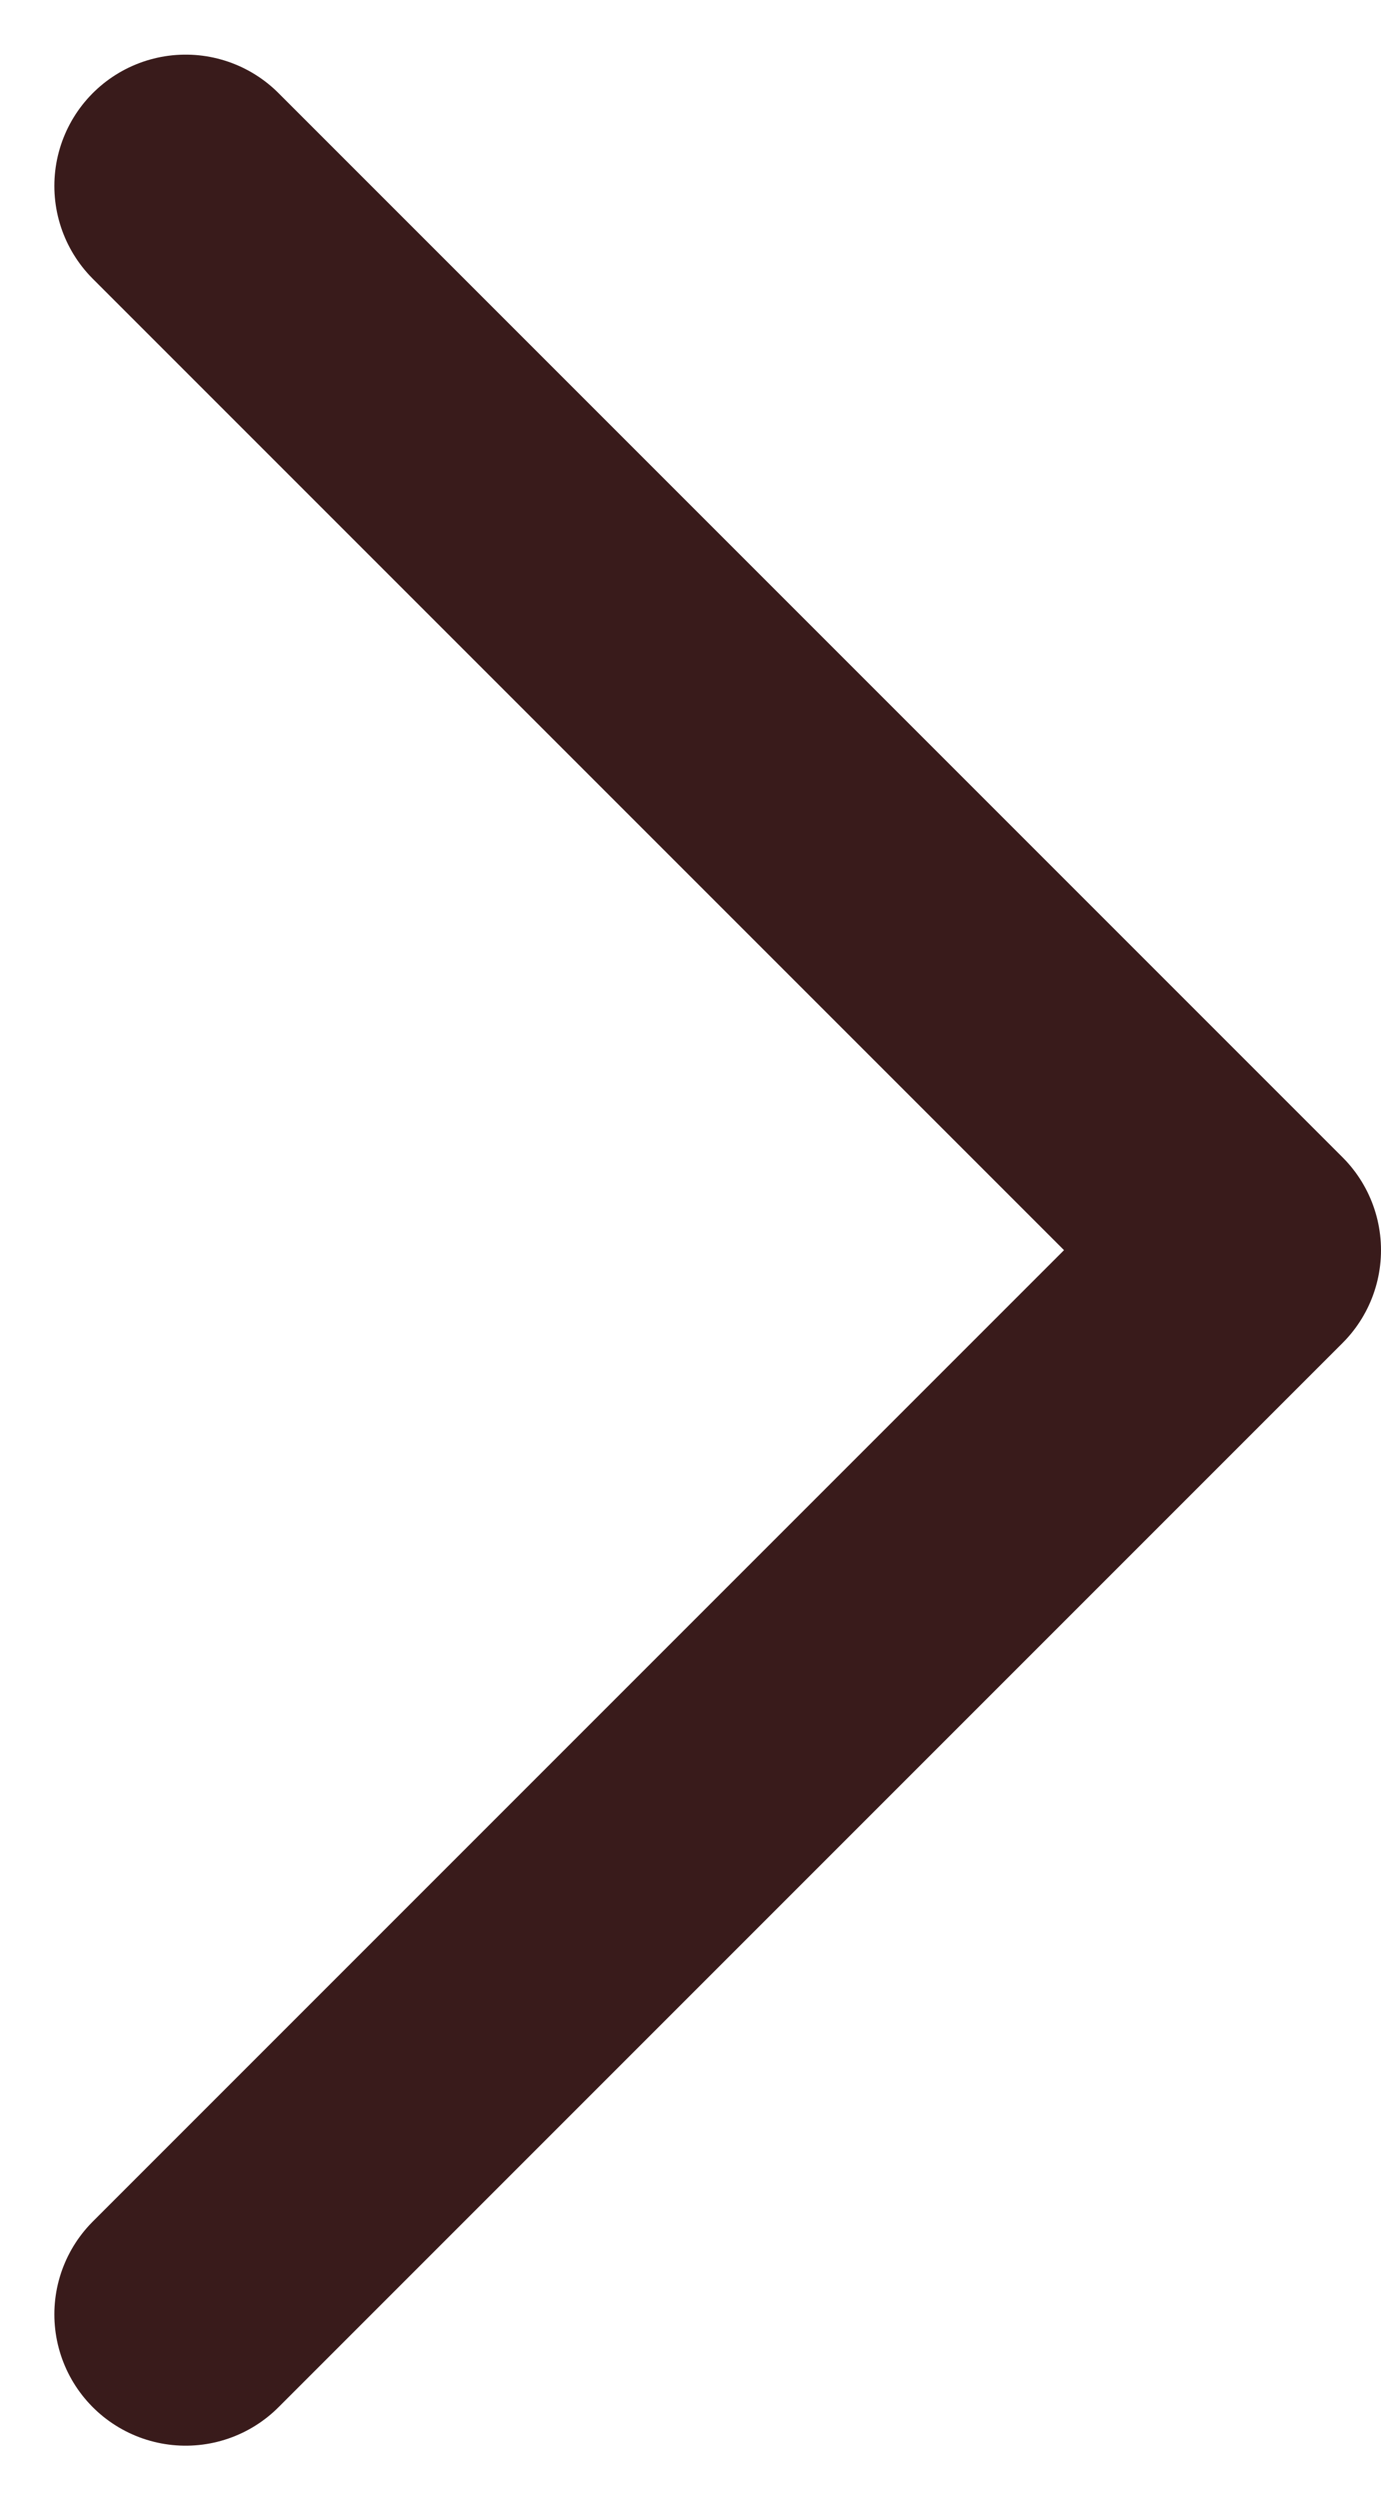 <svg xmlns="http://www.w3.org/2000/svg" width="5.259" height="9.519" viewBox="0 0 5.259 9.519">
  <path id="패스_3" data-name="패스 3" d="M153.165,454.237l4.052,4.052-4.052,4.052" transform="translate(-152.458 -453.529)" fill="none" stroke="#391b1b" stroke-linecap="round" stroke-linejoin="round" stroke-width="1"/>
</svg>
